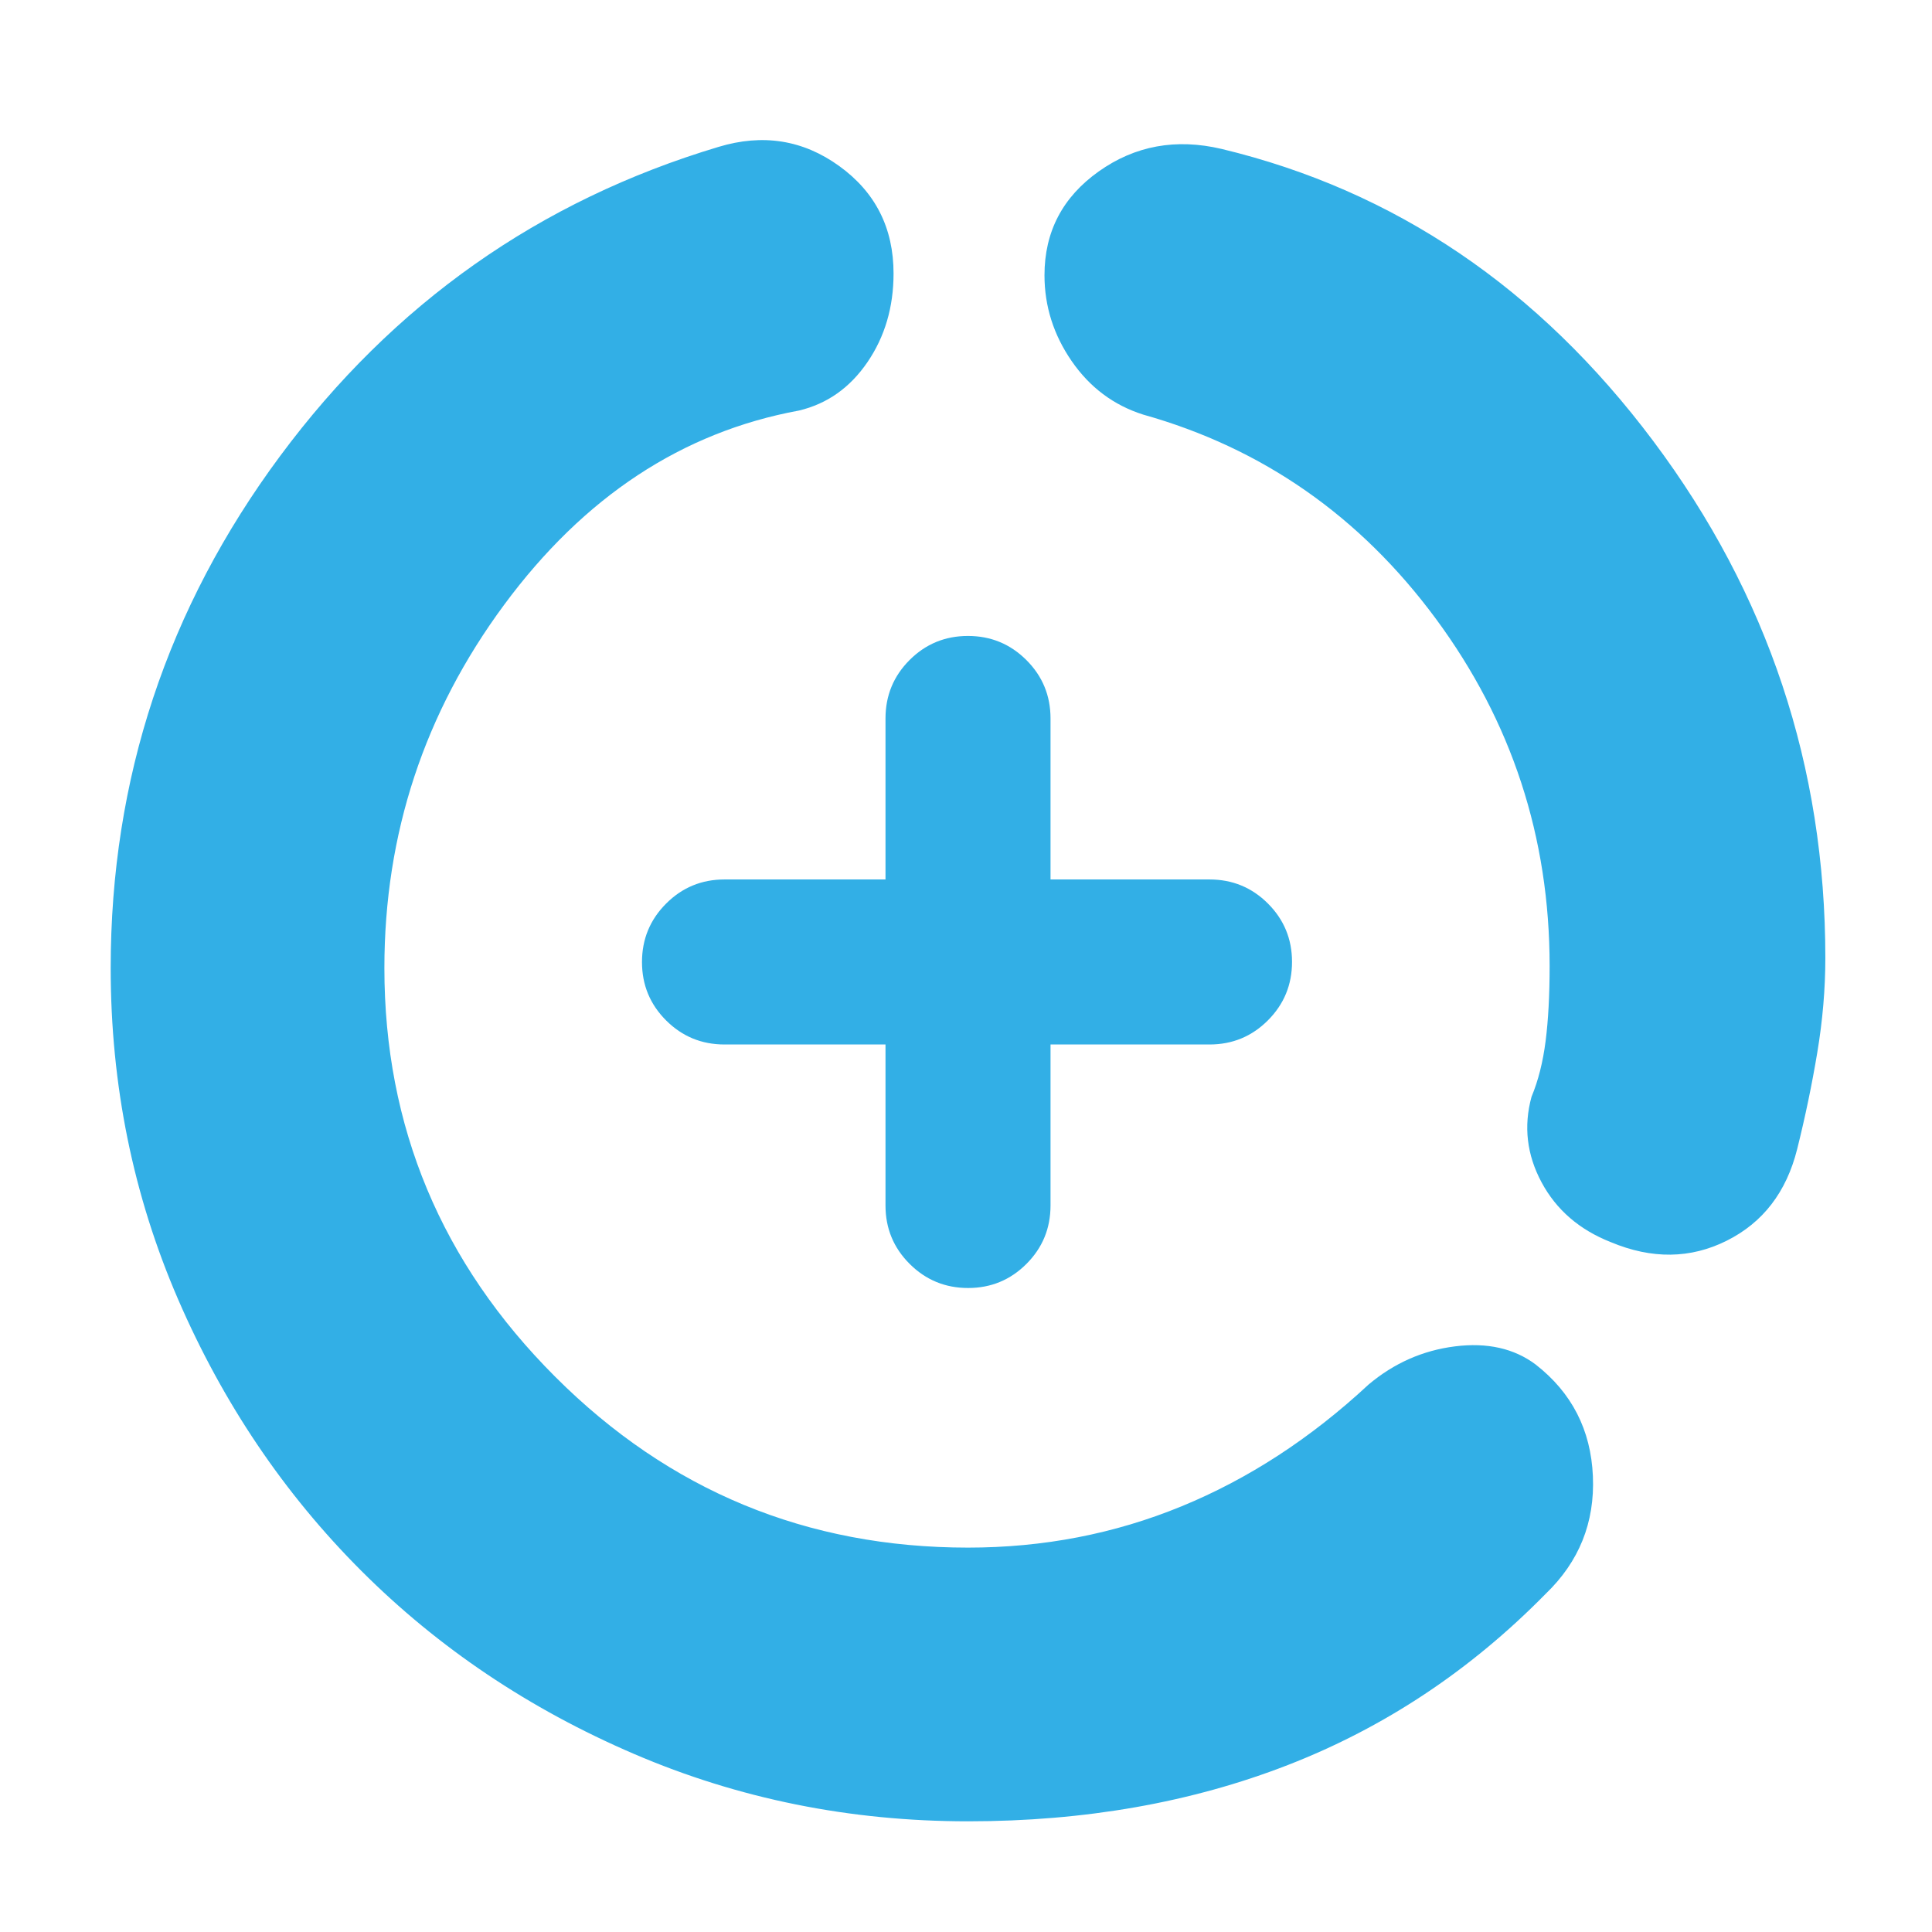 <svg xmlns="http://www.w3.org/2000/svg" height="48" viewBox="0 -960 960 960" width="48"><path fill="rgb(50, 175, 230)" d="M481-55q-88 0-166-33.5t-135.5-91Q122-237 88.5-314.36 55-391.72 55-479q0-140.92 84.23-254.46Q223.45-846.99 357-887q33-10 60 9.5t27 53.4q0 25.1-13 44.1t-34 24q-87 16-146.5 96.53T191-479q0 118.25 84.9 203.13Q360.81-191 481-191q56.12 0 106.06-20.5Q637-232 680-272q19-16 43-19t40.03 9q26.97 21 28.47 55.5T768-168q-56 57-128 85T481-55Zm289-425q0-96-56.5-172.5T568-754q-22-7-35.5-26.59-13.5-19.58-13.5-42.65 0-32.46 27-51.61T607-886q129 31 214.5 145.16T907-484q0 22.98-4 46.99T893-389q-8 32-35 45.5t-57.58.72Q777-352 766-372.5t-5-42.5q5-12 7-27.67 2-15.66 2-37.33Zm-330 39h-80q-17.05 0-29.02-11.96-11.98-11.97-11.98-29Q319-499 330.98-511q11.97-12 29.02-12h80v-80q0-17.05 11.96-29.03 11.97-11.97 29-11.97Q498-644 510-632.03q12 11.98 12 29.03v80h79q17.05 0 29.03 11.96 11.97 11.97 11.97 29Q642-465 630.03-453q-11.98 12-29.03 12h-79v80q0 17.05-11.96 29.02-11.97 11.98-29 11.98Q464-320 452-331.98q-12-11.97-12-29.02v-80Z"/></svg>